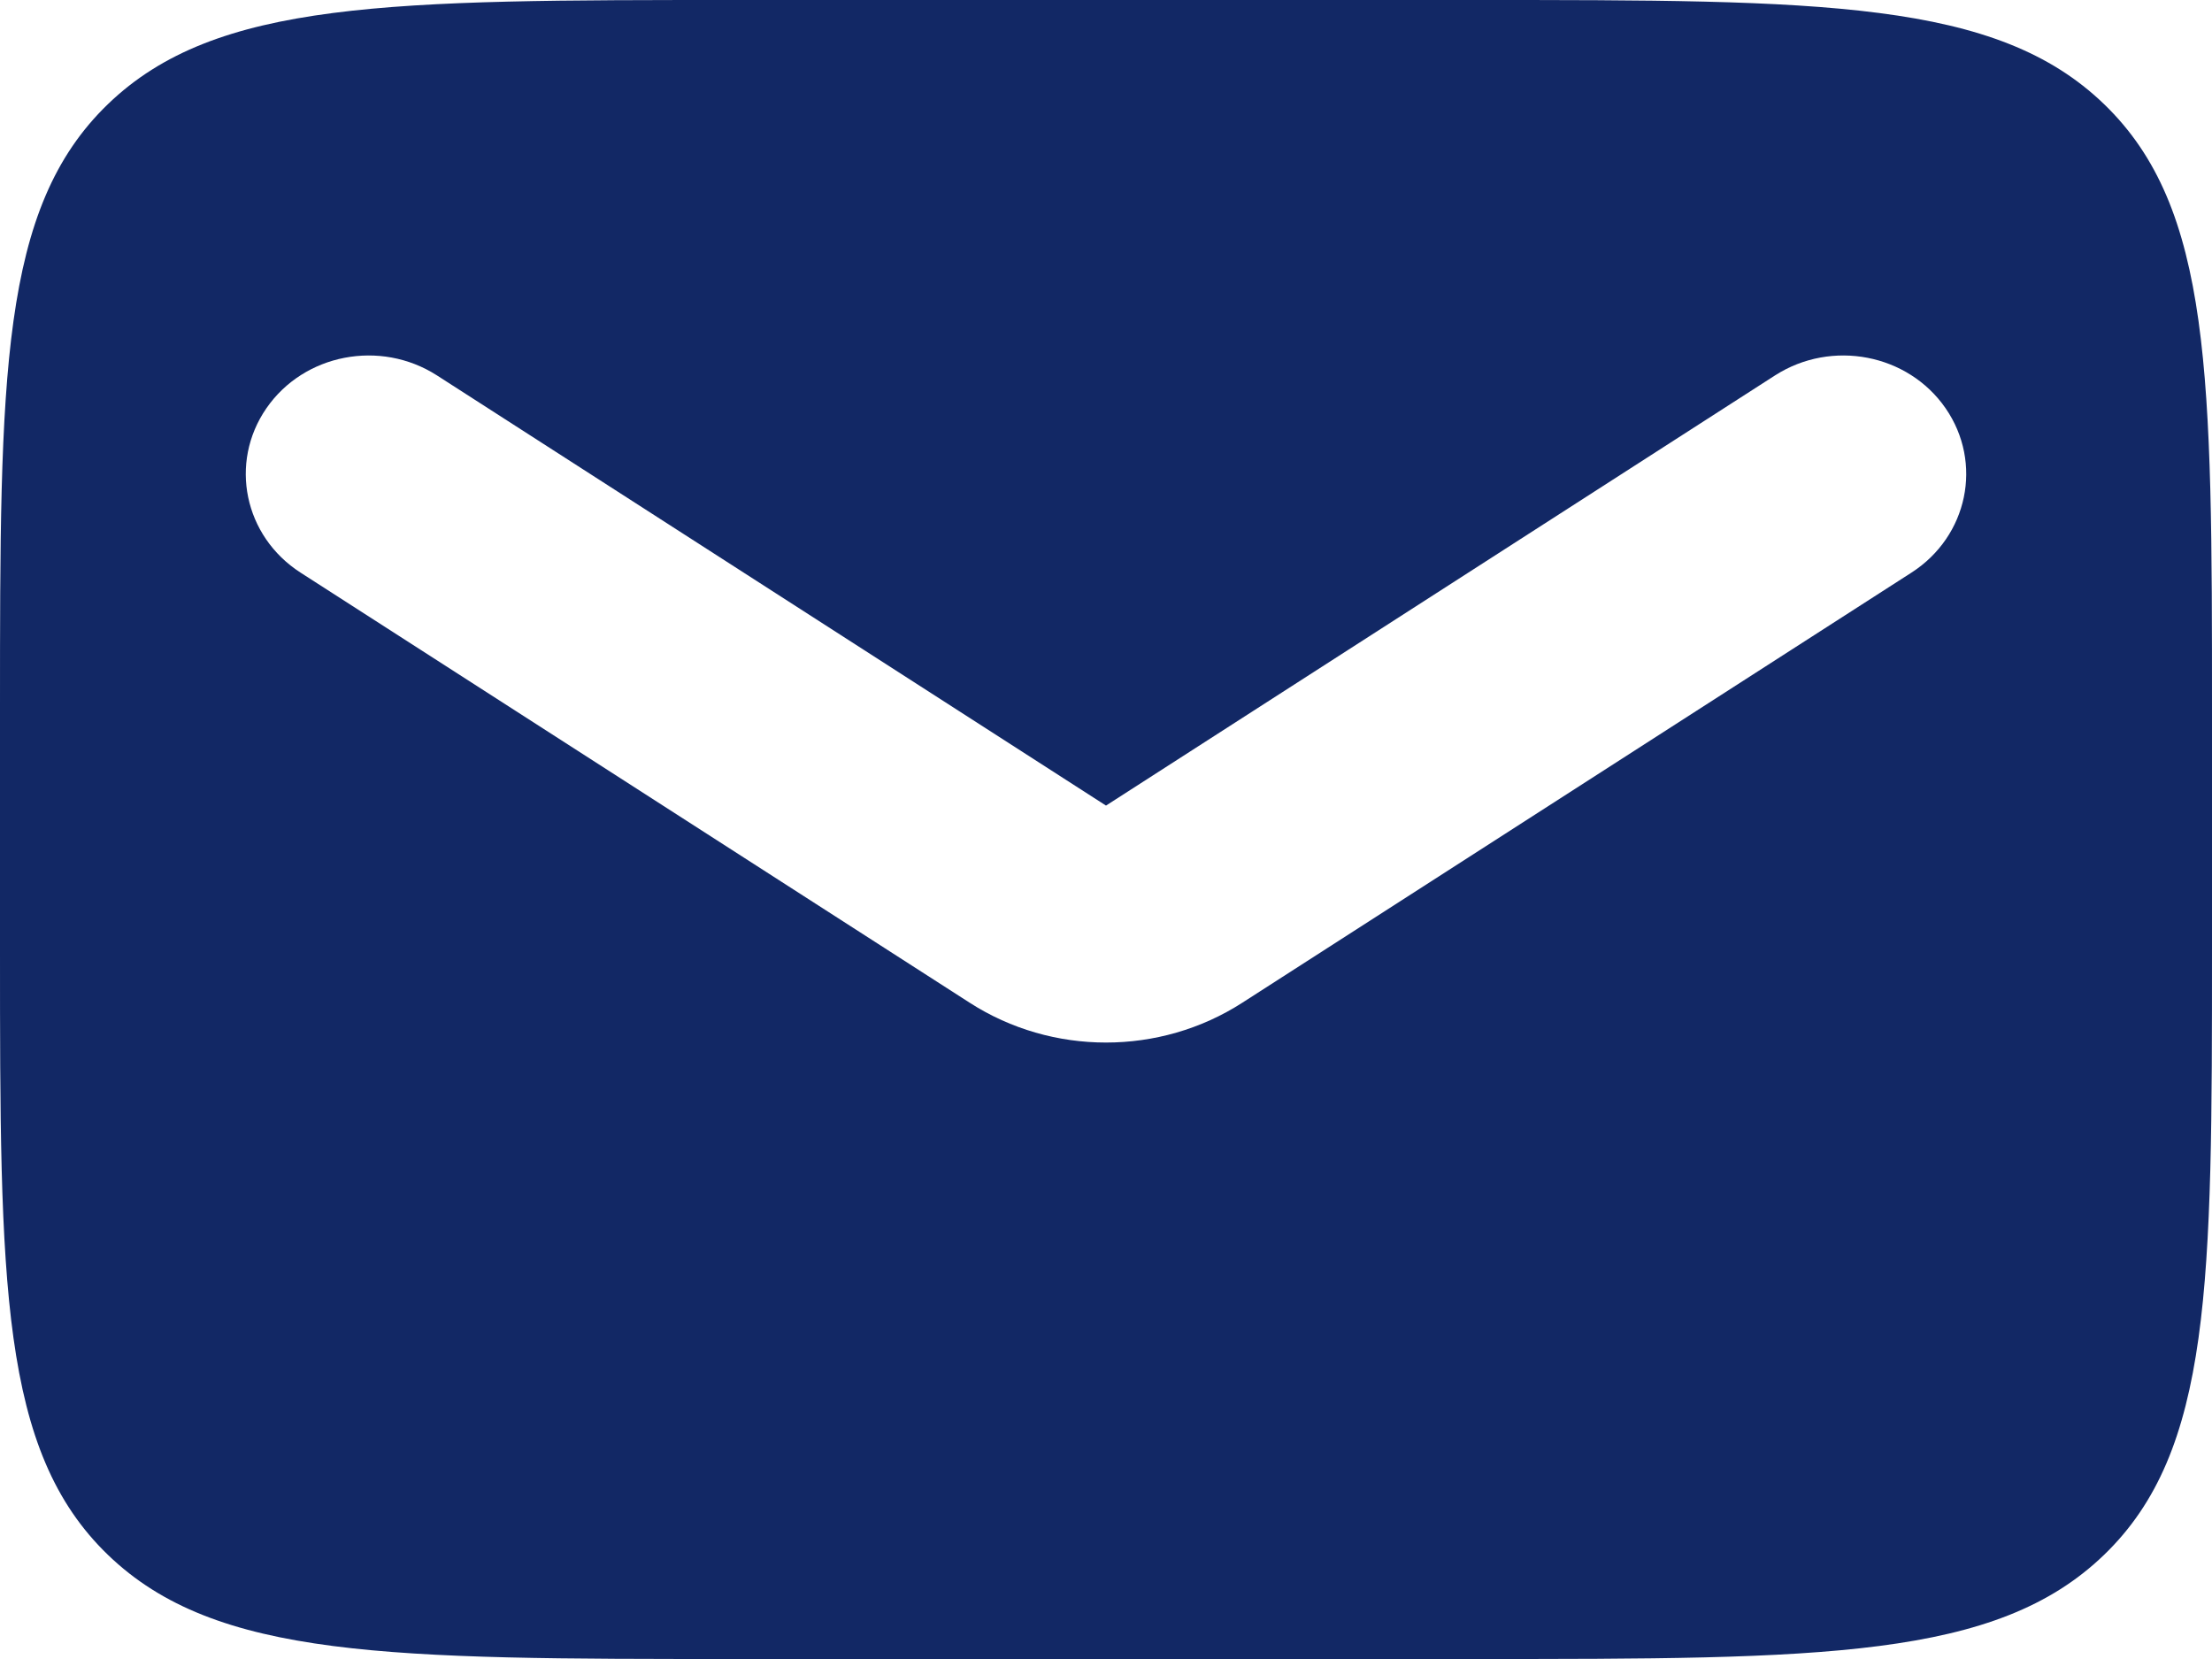 <svg width="16" height="12" viewBox="0 0 16 12" fill="none" xmlns="http://www.w3.org/2000/svg">
<path fill-rule="evenodd" clip-rule="evenodd" d="M0.781 0.753C0 1.506 0 2.718 0 5.143V6.857C0 9.282 0 10.494 0.781 11.247C1.562 12 2.819 12 5.333 12H10.667C13.181 12 14.438 12 15.219 11.247C16 10.494 16 9.282 16 6.857V5.143C16 2.718 16 1.506 15.219 0.753C14.438 0 13.181 0 10.667 0H5.333C2.819 0 1.562 0 0.781 0.753ZM3.16 2.715C2.751 2.453 2.199 2.559 1.927 2.953C1.655 3.347 1.765 3.879 2.174 4.142L7.014 7.253C7.611 7.637 8.389 7.637 8.986 7.253L13.826 4.142C14.235 3.879 14.345 3.347 14.073 2.953C13.801 2.559 13.249 2.453 12.84 2.715L8 5.827L3.16 2.715Z" fill="#122865"/>
</svg>
